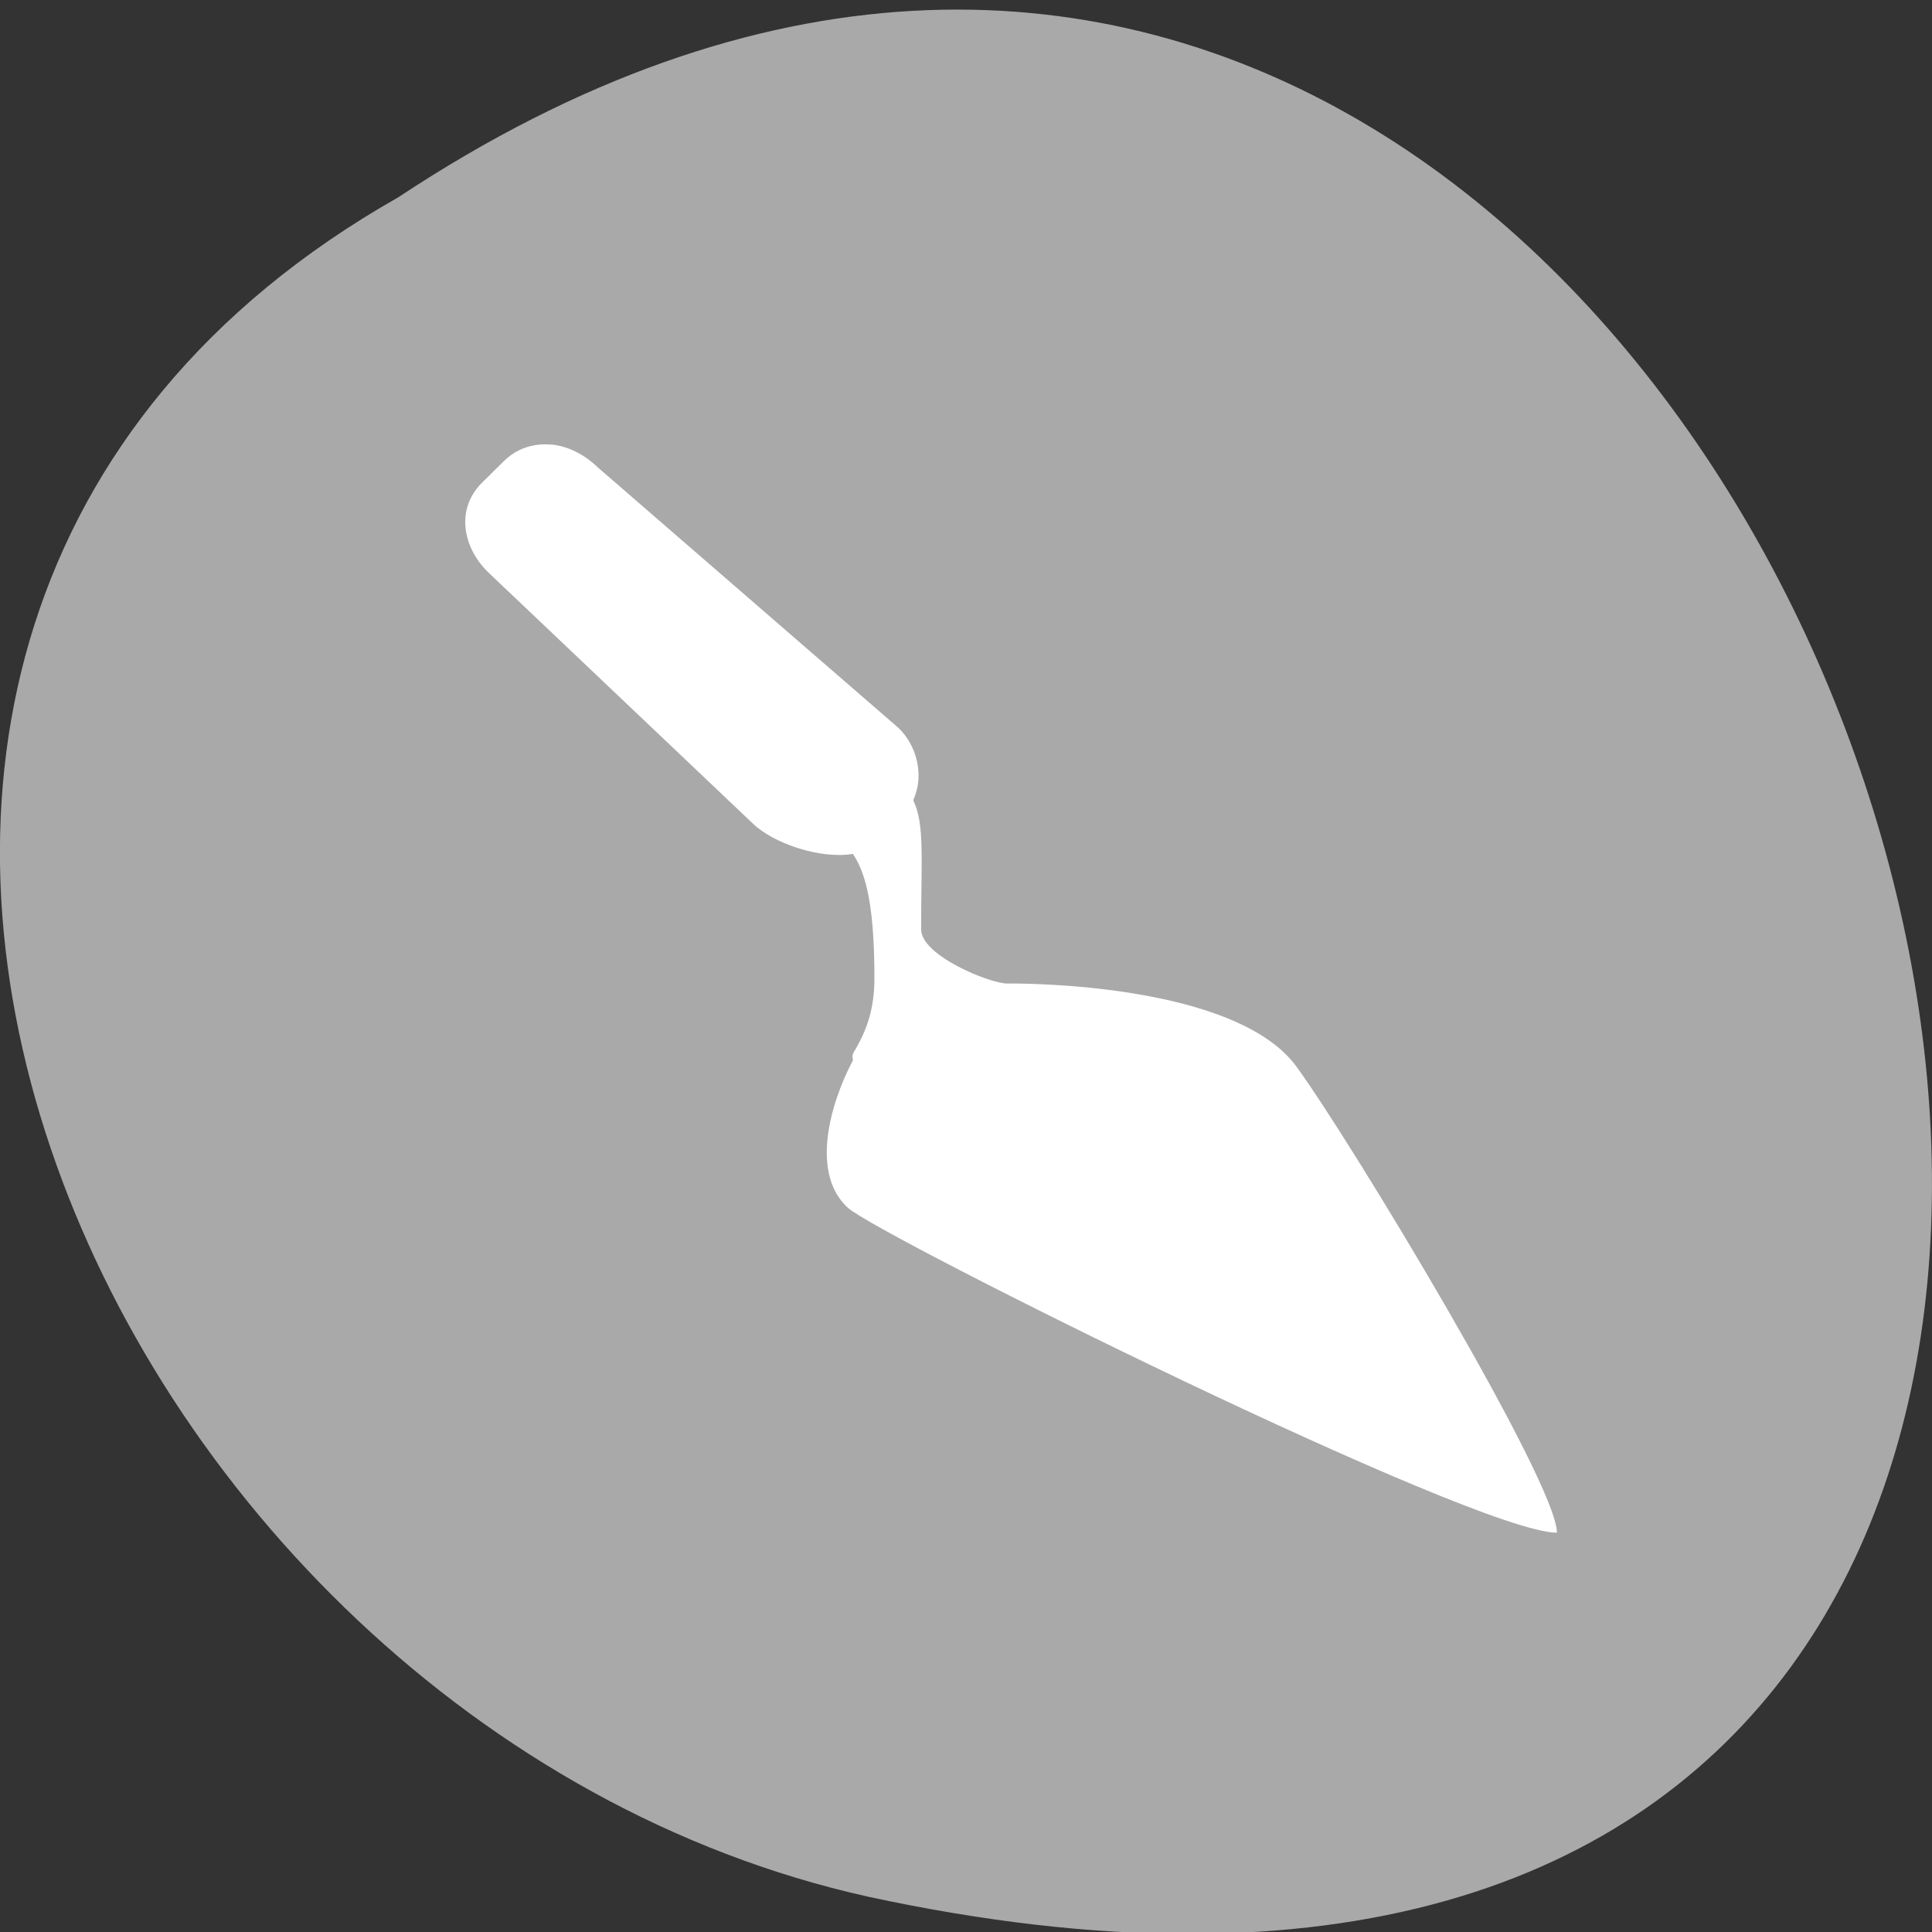<svg xmlns="http://www.w3.org/2000/svg" viewBox="0 0 256 256"><rect x="0" y="0" width="256" height="256" fill="#333333" stroke="none"/><g transform="matrix(1 0 0 0.996 0 -791.9)" style="color:#000"><g transform="matrix(0 -1 -1 0 1052.36 1052.36)" style="fill:#a9a9a9"><path d="m 231.03 999.59 c 127.95 -192.46 -280.09 -311 -226.07 -62.2 23.02 102.82 167.39 165.22 226.07 62.2 z"/><path d="m 125.84 850.43 c -0.138 0.002 -0.277 0.011 -0.414 0.024 -1.45 0.051 -2.843 0.714 -3.579 1.704 l -20.866 28.658 l -20.891 28.658 c -0.755 1.048 -0.749 2.415 0.016 3.459 0.765 1.044 2.259 1.726 3.783 1.728 h 23.25 v 65.16 c 0 4.36 3.529 7.865 7.889 7.865 h 21.232 c 4.36 0 7.889 -3.504 7.889 -7.865 v -65.16 h 23.25 c 1.524 -0.001 3.02 -0.683 3.783 -1.728 0.765 -1.044 0.771 -2.41 0.016 -3.459 l -20.891 -28.658 l -20.866 -28.658 c -0.733 -1 -2.14 -1.679 -3.604 -1.729 z"/><path d="m 125.83 850.43 c -0.138 0.002 -0.279 0.014 -0.417 0.028 -1.45 0.051 -2.847 0.732 -3.584 1.722 l -20.864 28.642 l -20.891 28.67 c -0.755 1.048 -0.737 2.401 0.028 3.445 0.765 1.044 2.254 1.721 3.778 1.722 h 23.25 v 65.17 c 0 4.36 3.53 7.862 7.89 7.862 h 10.862 v -137.27 c -0.018 -0.001 -0.037 0.001 -0.055 0 z"/></g><path d="m 72.979 854.21 c 2.208 0.191 4.419 1.295 6.207 3.03 l 39.859 34.674 c 1.714 1.658 2.665 4 2.665 6.364 0 1.143 -0.249 2.172 -0.666 3.181 -0.02 0.057 0.017 0.134 0 0.171 1.485 3.164 1.01 7.565 1.01 17.09 0 3.507 9.121 7.202 11.389 7.202 0.114 0 0.229 0 0.343 0 7.235 0 30.752 1.086 38.01 11.07 7.255 9.982 34.506 55.34 34.506 61.995 -10.872 0 -89.9 -39.515 -93.96 -43.23 -4.893 -4.495 -2.494 -13.563 0.666 -19.605 -0.017 -0.017 0.02 -0.131 0 -0.171 -0.074 -0.209 -0.114 -0.532 0.171 -1.01 1.697 -2.838 2.685 -5.716 2.685 -9.717 0 -8.879 -0.931 -13.775 -2.856 -16.575 -4.265 0.723 -10.472 -1.352 -13.234 -4.02 l -35 -33.36 c -3.562 -3.429 -4.399 -8.611 -0.84 -12.06 l 2.856 -2.838 c 1.771 -1.735 3.999 -2.363 6.19 -2.172 z" style="fill:#fff"/></g></svg>